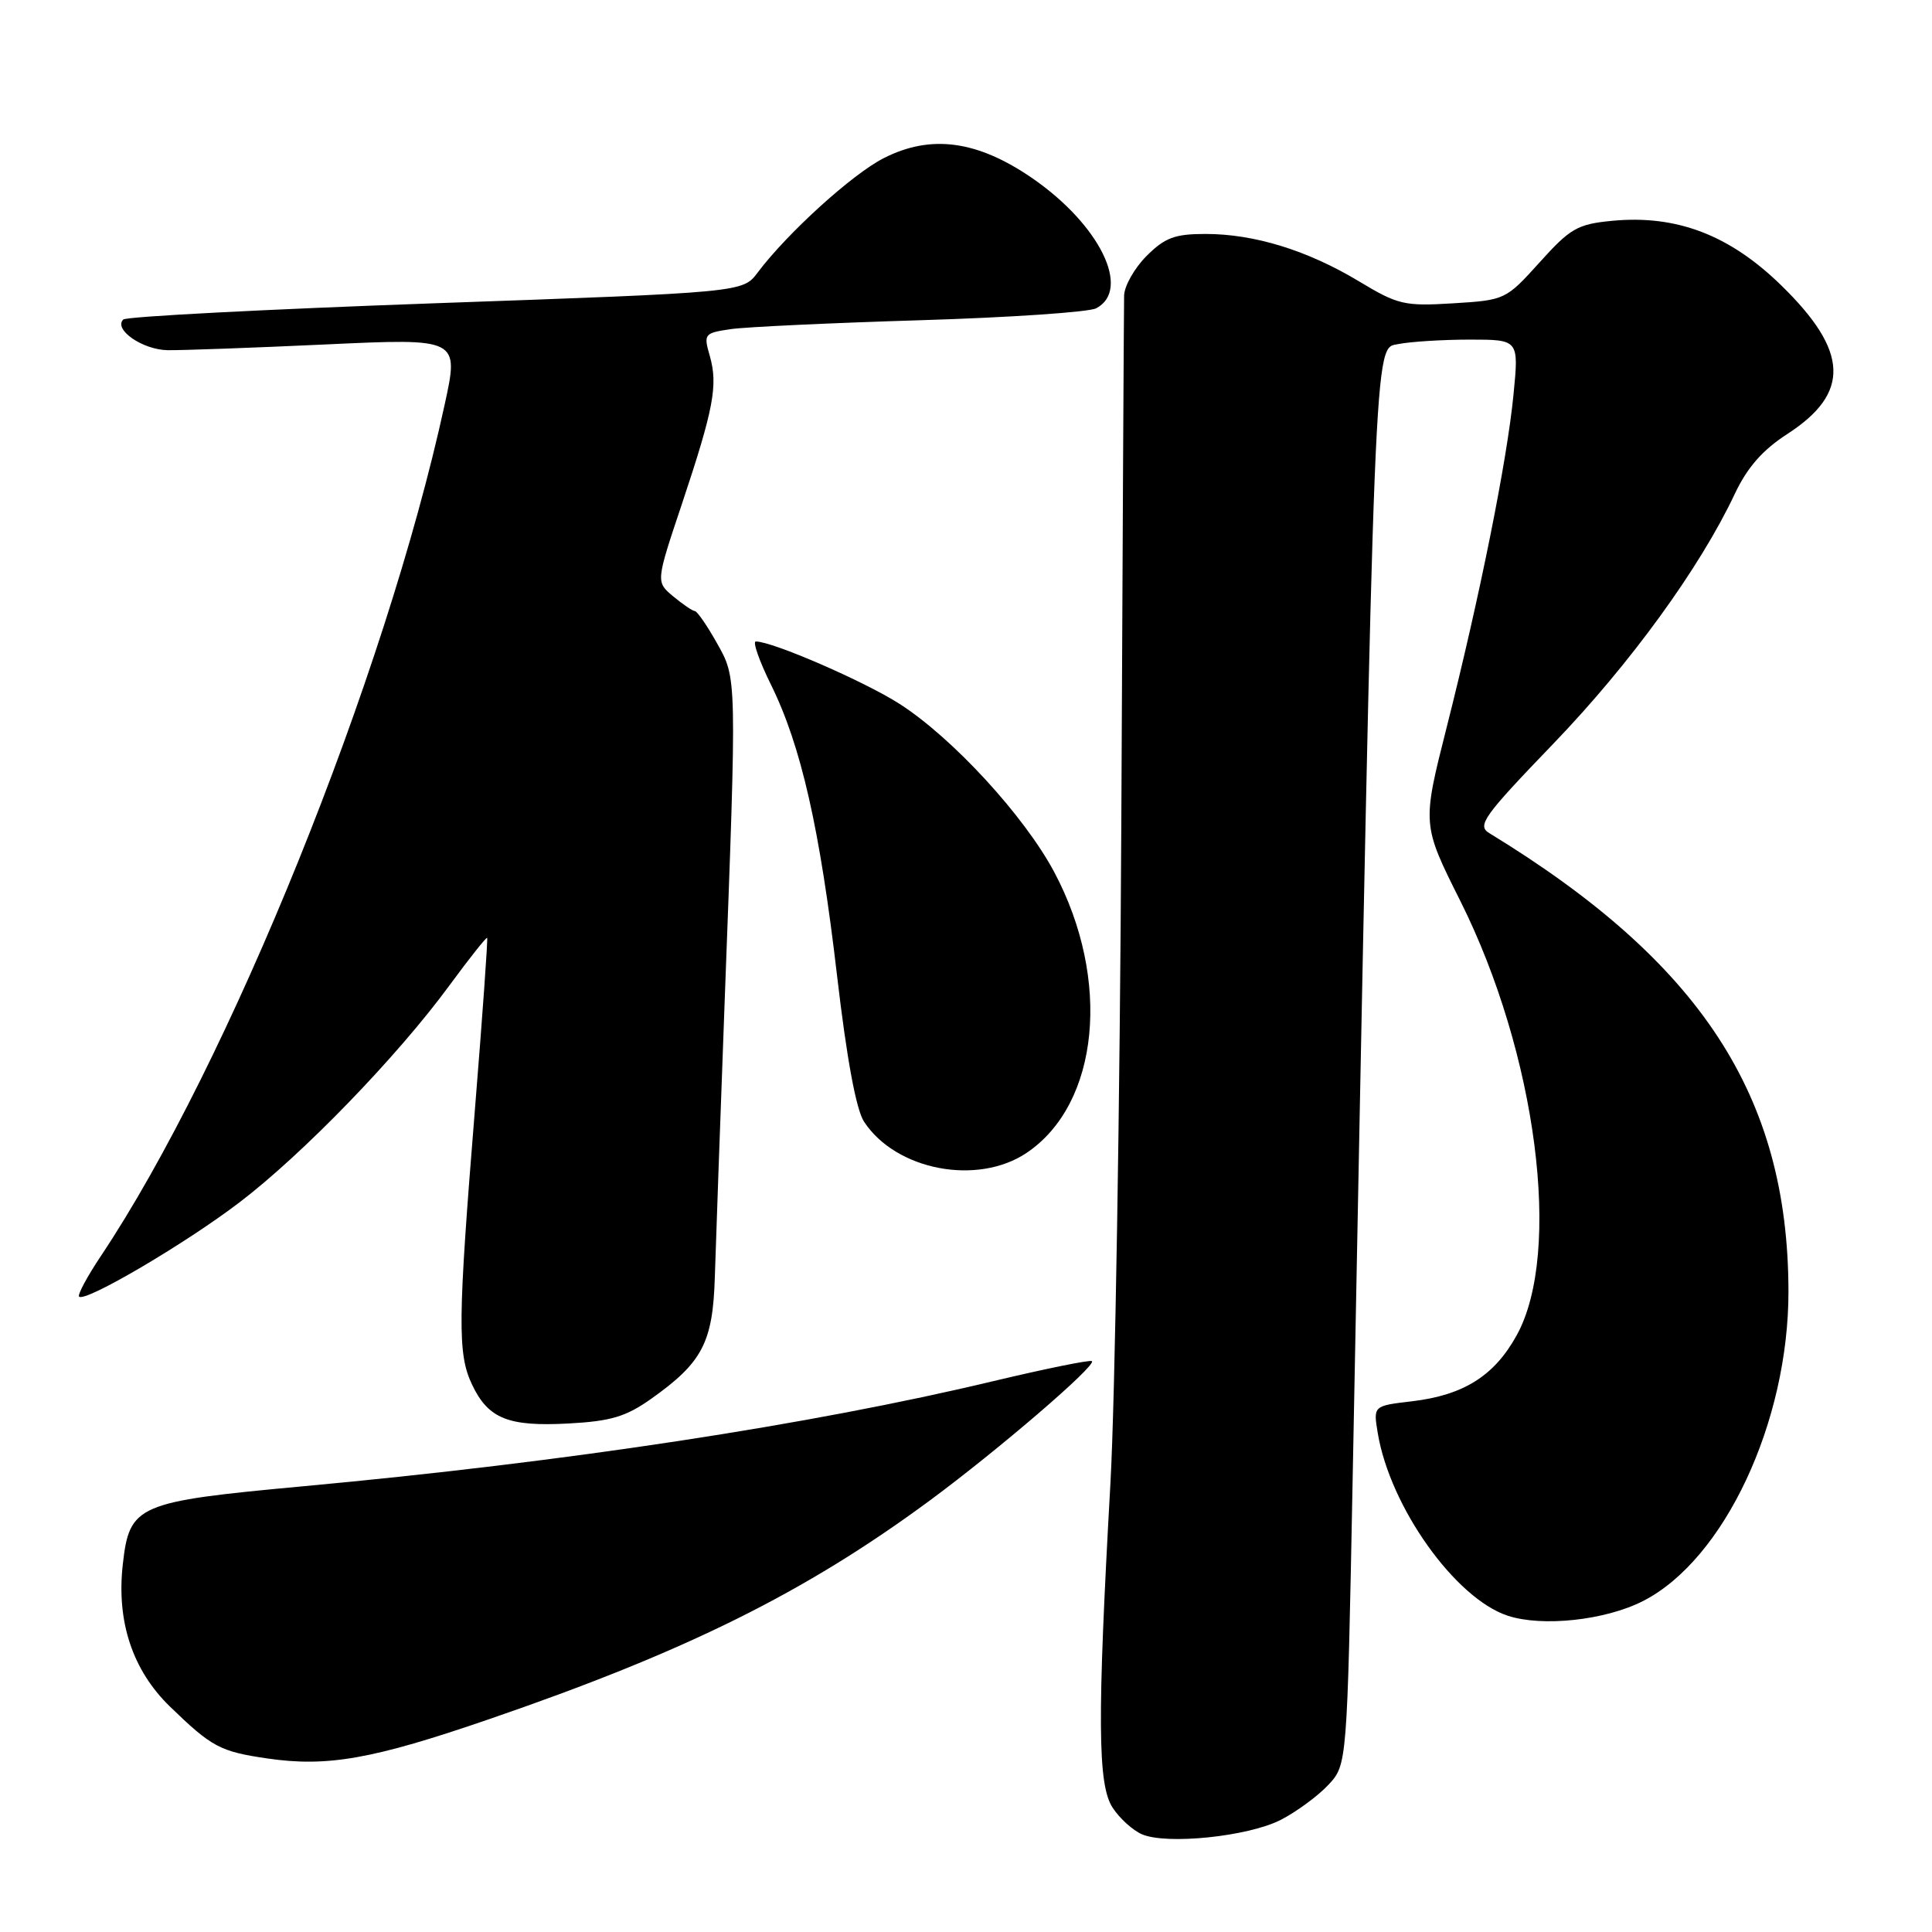 <?xml version="1.0" encoding="UTF-8" standalone="no"?>
<!DOCTYPE svg PUBLIC "-//W3C//DTD SVG 1.1//EN" "http://www.w3.org/Graphics/SVG/1.1/DTD/svg11.dtd" >
<svg xmlns="http://www.w3.org/2000/svg" xmlns:xlink="http://www.w3.org/1999/xlink" version="1.1" viewBox="0 0 256 256">
 <g >
 <path fill="currentColor"
d=" M 169.71 241.14 C 171.79 240.07 174.62 237.99 176.00 236.52 C 178.50 233.84 178.50 233.84 179.23 196.17 C 182.20 42.16 182.03 46.24 185.28 45.59 C 186.91 45.27 191.18 45.00 194.75 45.00 C 201.26 45.00 201.26 45.00 200.55 52.25 C 199.70 61.02 196.10 78.95 191.69 96.38 C 188.43 109.26 188.43 109.26 193.50 119.38 C 203.62 139.61 207.04 165.98 200.96 176.95 C 198.00 182.31 193.93 184.87 187.08 185.68 C 181.96 186.28 181.96 186.28 182.56 189.89 C 184.18 199.66 192.81 211.79 199.78 214.09 C 204.36 215.60 212.72 214.70 217.72 212.14 C 228.47 206.66 237.02 188.41 236.98 171.04 C 236.92 145.17 225.37 127.50 197.33 110.39 C 195.69 109.39 196.56 108.17 205.84 98.53 C 216.01 87.96 225.23 75.27 229.85 65.48 C 231.52 61.94 233.54 59.63 236.84 57.50 C 245.21 52.08 244.98 46.54 236.02 37.81 C 229.18 31.13 222.14 28.44 213.61 29.26 C 209.02 29.70 208.07 30.25 204.01 34.76 C 199.54 39.71 199.43 39.77 192.56 40.19 C 186.08 40.59 185.23 40.39 180.06 37.27 C 173.24 33.17 166.21 31.00 159.74 31.00 C 155.66 31.00 154.36 31.49 151.92 33.92 C 150.32 35.53 148.98 37.89 148.95 39.17 C 148.92 40.45 148.75 71.88 148.58 109.00 C 148.40 146.12 147.75 185.50 147.14 196.50 C 145.38 227.87 145.44 236.50 147.43 239.53 C 148.36 240.95 150.10 242.53 151.31 243.05 C 154.59 244.47 165.40 243.35 169.71 241.14 Z  M 64.81 227.80 C 90.98 218.81 106.68 211.01 123.21 198.82 C 132.33 192.08 145.28 180.95 144.69 180.36 C 144.48 180.15 138.58 181.35 131.57 183.02 C 107.45 188.79 75.08 193.72 40.16 196.94 C 18.11 198.98 17.16 199.39 16.27 207.30 C 15.42 214.87 17.56 221.32 22.53 226.14 C 28.06 231.50 29.17 232.09 35.39 233.00 C 43.36 234.17 49.38 233.11 64.81 227.80 Z  M 86.24 185.38 C 93.08 180.54 94.46 177.90 94.72 169.18 C 94.85 164.96 95.43 148.68 96.01 133.00 C 97.65 89.23 97.66 89.95 94.96 85.15 C 93.68 82.87 92.38 80.99 92.07 80.97 C 91.75 80.95 90.47 80.07 89.20 79.02 C 86.90 77.10 86.90 77.10 90.35 66.80 C 94.56 54.18 95.16 51.04 94.05 47.16 C 93.21 44.25 93.31 44.13 96.84 43.61 C 98.85 43.32 110.17 42.79 122.00 42.43 C 133.82 42.07 144.29 41.36 145.25 40.85 C 149.95 38.38 145.71 29.76 136.78 23.61 C 129.50 18.60 123.34 17.77 117.09 20.96 C 112.92 23.08 104.31 30.90 100.39 36.12 C 98.42 38.74 98.42 38.74 57.73 40.18 C 35.35 40.98 16.72 41.94 16.33 42.34 C 15.01 43.66 18.90 46.35 22.21 46.40 C 24.02 46.43 33.45 46.09 43.17 45.64 C 60.84 44.82 60.84 44.82 58.91 53.66 C 51.06 89.71 30.33 141.02 13.36 166.44 C 11.54 169.16 10.25 171.58 10.48 171.81 C 11.27 172.60 24.47 164.85 31.72 159.33 C 40.10 152.95 52.63 140.01 59.54 130.59 C 62.19 126.98 64.45 124.14 64.55 124.27 C 64.66 124.39 63.93 134.62 62.93 147.00 C 60.66 175.03 60.61 179.38 62.55 183.47 C 64.70 187.99 67.34 189.05 75.34 188.62 C 80.91 188.32 82.93 187.72 86.24 185.38 Z  M 136.05 152.75 C 145.67 146.26 147.28 129.83 139.70 115.57 C 135.74 108.13 126.24 97.79 119.20 93.27 C 114.53 90.28 102.38 85.00 100.15 85.00 C 99.70 85.00 100.61 87.59 102.17 90.75 C 106.16 98.84 108.65 109.85 110.92 129.33 C 112.20 140.29 113.44 147.03 114.49 148.63 C 118.72 155.08 129.53 157.14 136.05 152.75 Z "/>
</g>
</svg>